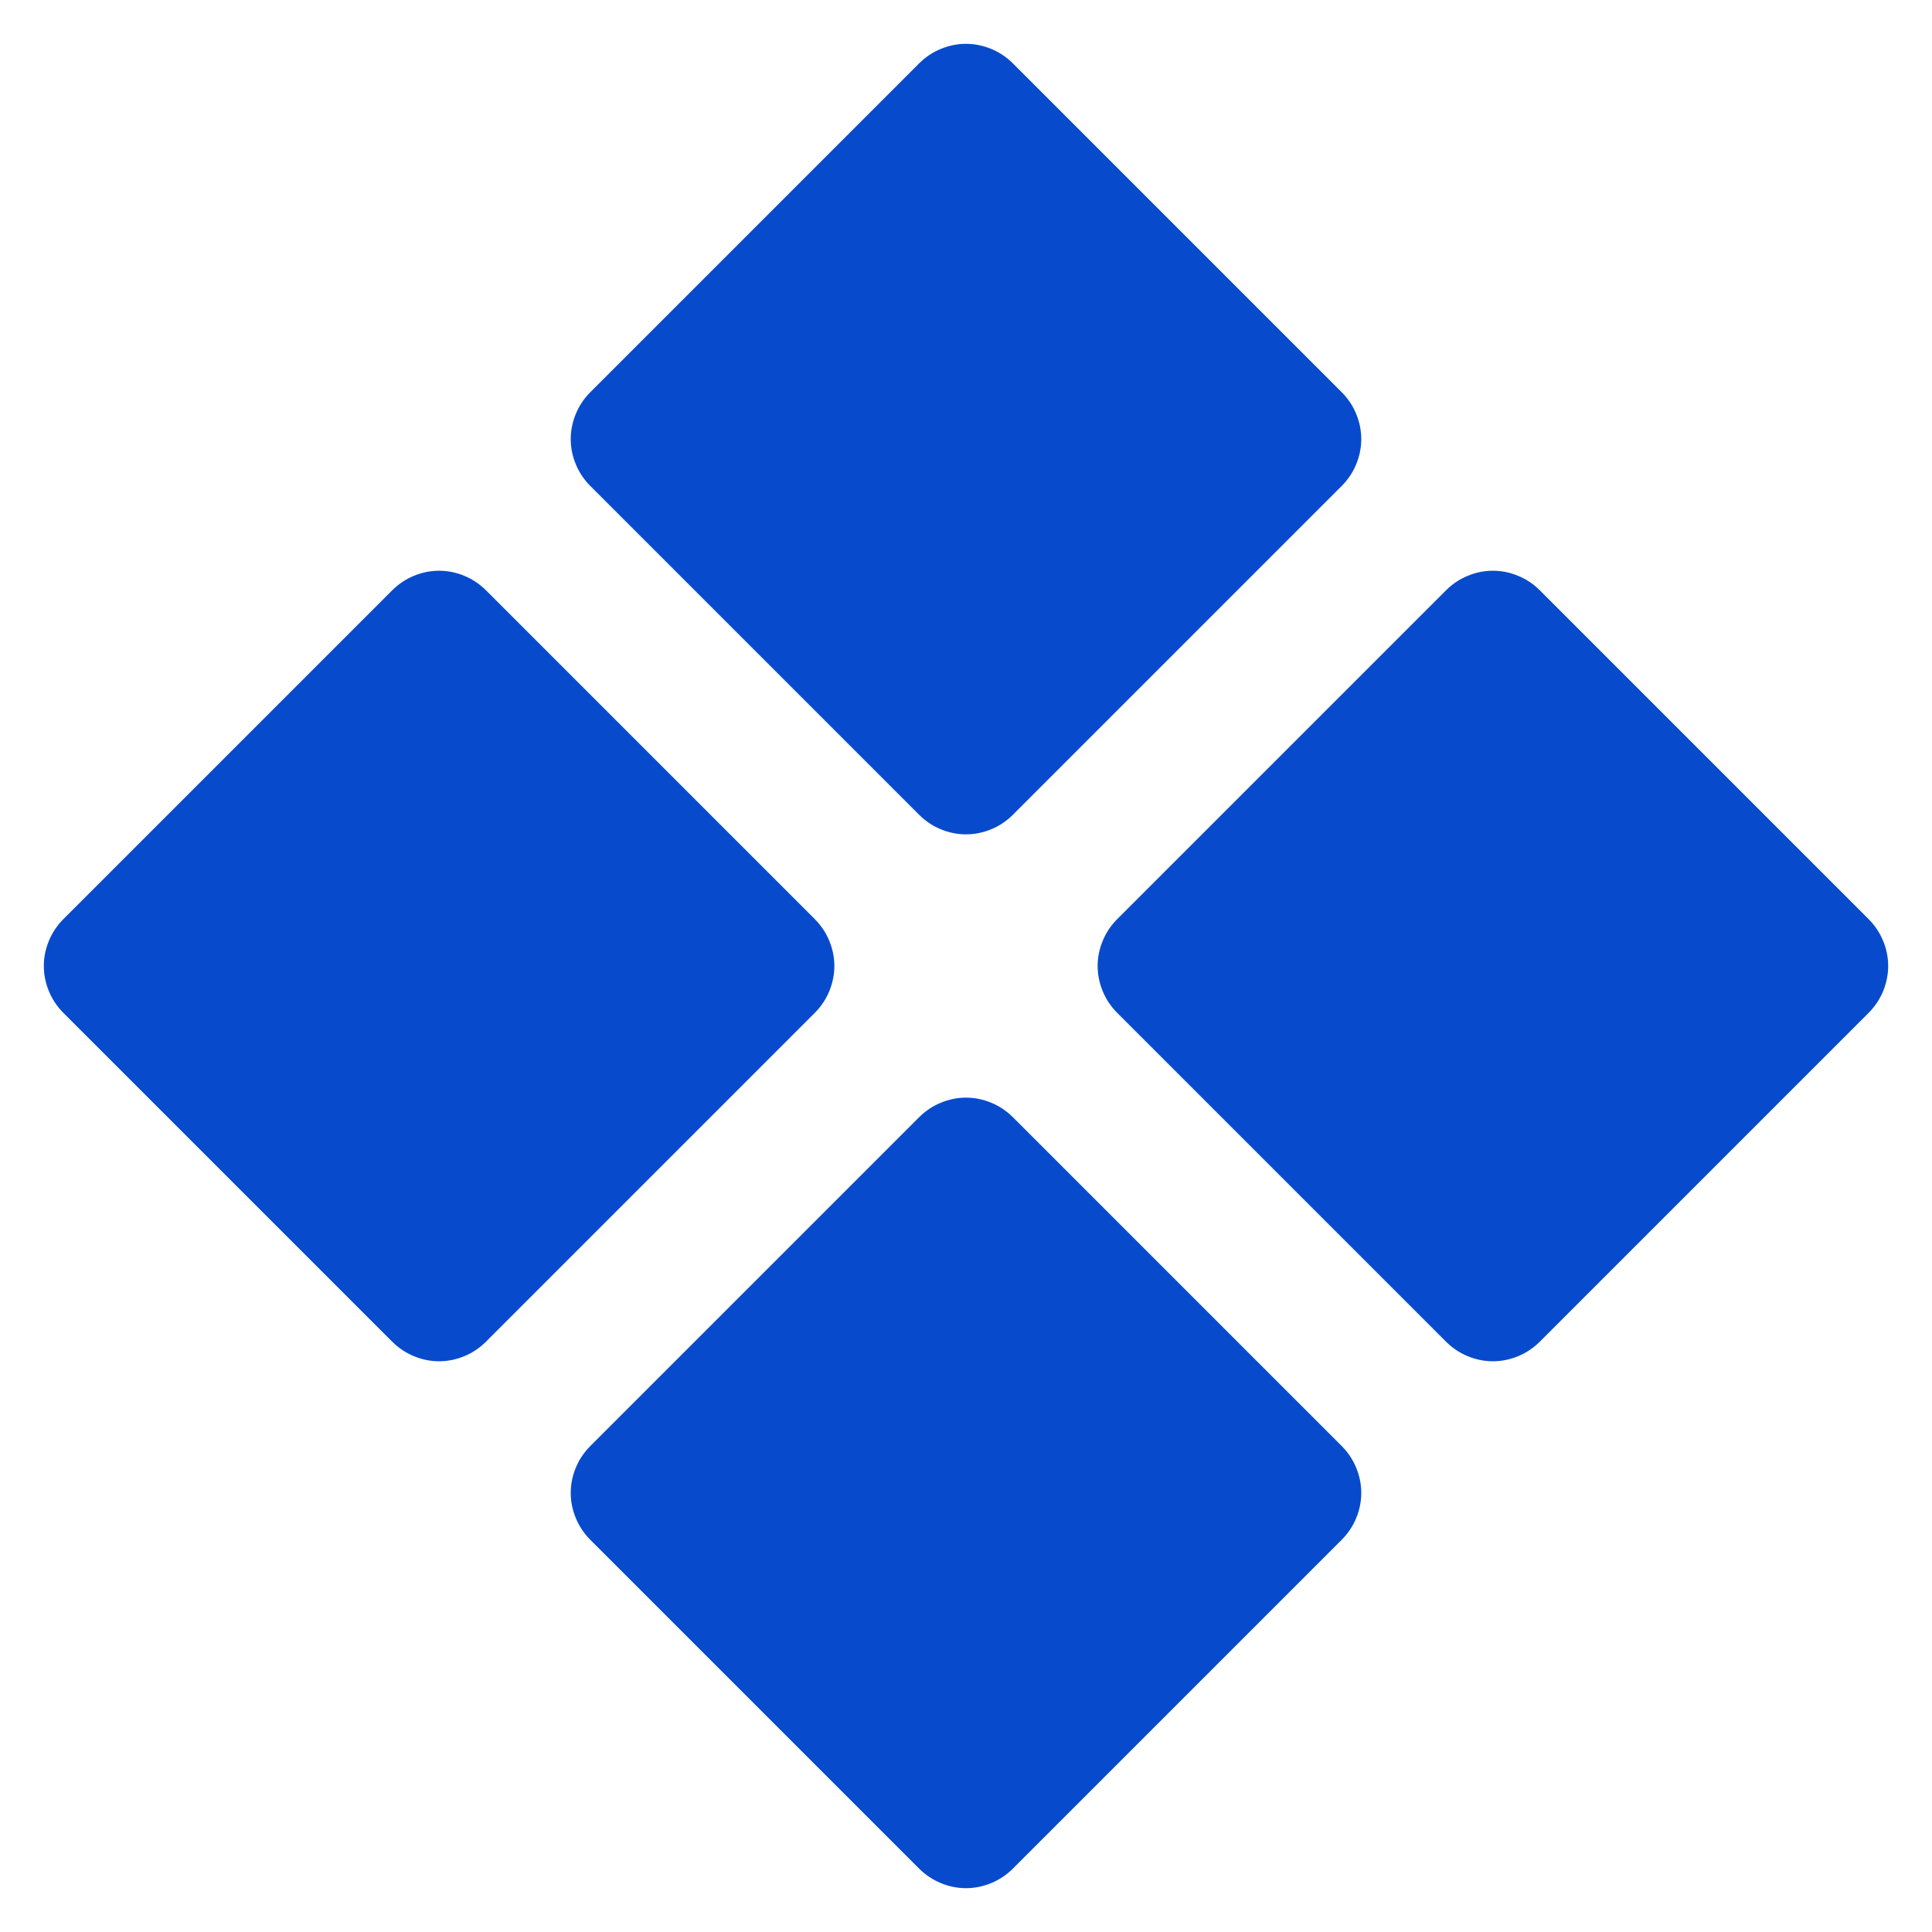 <svg width="22" height="22" viewBox="0 0 22 22" fill="none" xmlns="http://www.w3.org/2000/svg">
  <path d="M6.719 5.531C6.65 5.461 6.594 5.378 6.557 5.287C6.519 5.196 6.499 5.099 6.499 5C6.499 4.901 6.519 4.804 6.557 4.713C6.594 4.622 6.65 4.539 6.719 4.469L10.469 0.719C10.539 0.65 10.622 0.594 10.713 0.557C10.804 0.519 10.901 0.499 11 0.499C11.098 0.499 11.196 0.519 11.287 0.557C11.378 0.594 11.461 0.65 11.531 0.719L15.281 4.469C15.35 4.539 15.406 4.622 15.443 4.713C15.481 4.804 15.501 4.901 15.501 5C15.501 5.099 15.481 5.196 15.443 5.287C15.406 5.378 15.35 5.461 15.281 5.531L11.531 9.281C11.461 9.35 11.378 9.406 11.287 9.443C11.196 9.481 11.098 9.501 11 9.501C10.901 9.501 10.804 9.481 10.713 9.443C10.622 9.406 10.539 9.35 10.469 9.281L6.719 5.531ZM11.531 12.719C11.461 12.65 11.378 12.594 11.287 12.557C11.196 12.519 11.098 12.499 11 12.499C10.901 12.499 10.804 12.519 10.713 12.557C10.622 12.594 10.539 12.65 10.469 12.719L6.719 16.469C6.65 16.539 6.594 16.622 6.557 16.713C6.519 16.804 6.499 16.901 6.499 17C6.499 17.099 6.519 17.196 6.557 17.287C6.594 17.378 6.65 17.461 6.719 17.531L10.469 21.281C10.539 21.35 10.622 21.406 10.713 21.443C10.804 21.481 10.901 21.501 11 21.501C11.098 21.501 11.196 21.481 11.287 21.443C11.378 21.406 11.461 21.35 11.531 21.281L15.281 17.531C15.35 17.461 15.406 17.378 15.443 17.287C15.481 17.196 15.501 17.099 15.501 17C15.501 16.901 15.481 16.804 15.443 16.713C15.406 16.622 15.35 16.539 15.281 16.469L11.531 12.719ZM21.281 10.469L17.531 6.719C17.461 6.65 17.378 6.594 17.287 6.557C17.196 6.519 17.099 6.499 17 6.499C16.901 6.499 16.804 6.519 16.713 6.557C16.622 6.594 16.539 6.65 16.469 6.719L12.719 10.469C12.65 10.539 12.594 10.622 12.557 10.713C12.519 10.804 12.499 10.901 12.499 11C12.499 11.098 12.519 11.196 12.557 11.287C12.594 11.378 12.65 11.461 12.719 11.531L16.469 15.281C16.539 15.35 16.622 15.406 16.713 15.443C16.804 15.481 16.901 15.501 17 15.501C17.099 15.501 17.196 15.481 17.287 15.443C17.378 15.406 17.461 15.35 17.531 15.281L21.281 11.531C21.35 11.461 21.406 11.378 21.443 11.287C21.481 11.196 21.501 11.098 21.501 11C21.501 10.901 21.481 10.804 21.443 10.713C21.406 10.622 21.35 10.539 21.281 10.469ZM9.281 10.469L5.531 6.719C5.461 6.65 5.378 6.594 5.287 6.557C5.196 6.519 5.099 6.499 5 6.499C4.901 6.499 4.804 6.519 4.713 6.557C4.622 6.594 4.539 6.65 4.469 6.719L0.719 10.469C0.65 10.539 0.594 10.622 0.557 10.713C0.519 10.804 0.499 10.901 0.499 11C0.499 11.098 0.519 11.196 0.557 11.287C0.594 11.378 0.65 11.461 0.719 11.531L4.469 15.281C4.539 15.35 4.622 15.406 4.713 15.443C4.804 15.481 4.901 15.501 5 15.501C5.099 15.501 5.196 15.481 5.287 15.443C5.378 15.406 5.461 15.35 5.531 15.281L9.281 11.531C9.35 11.461 9.406 11.378 9.443 11.287C9.481 11.196 9.501 11.098 9.501 11C9.501 10.901 9.481 10.804 9.443 10.713C9.406 10.622 9.35 10.539 9.281 10.469Z" fill="#074BCC"/>
</svg>
